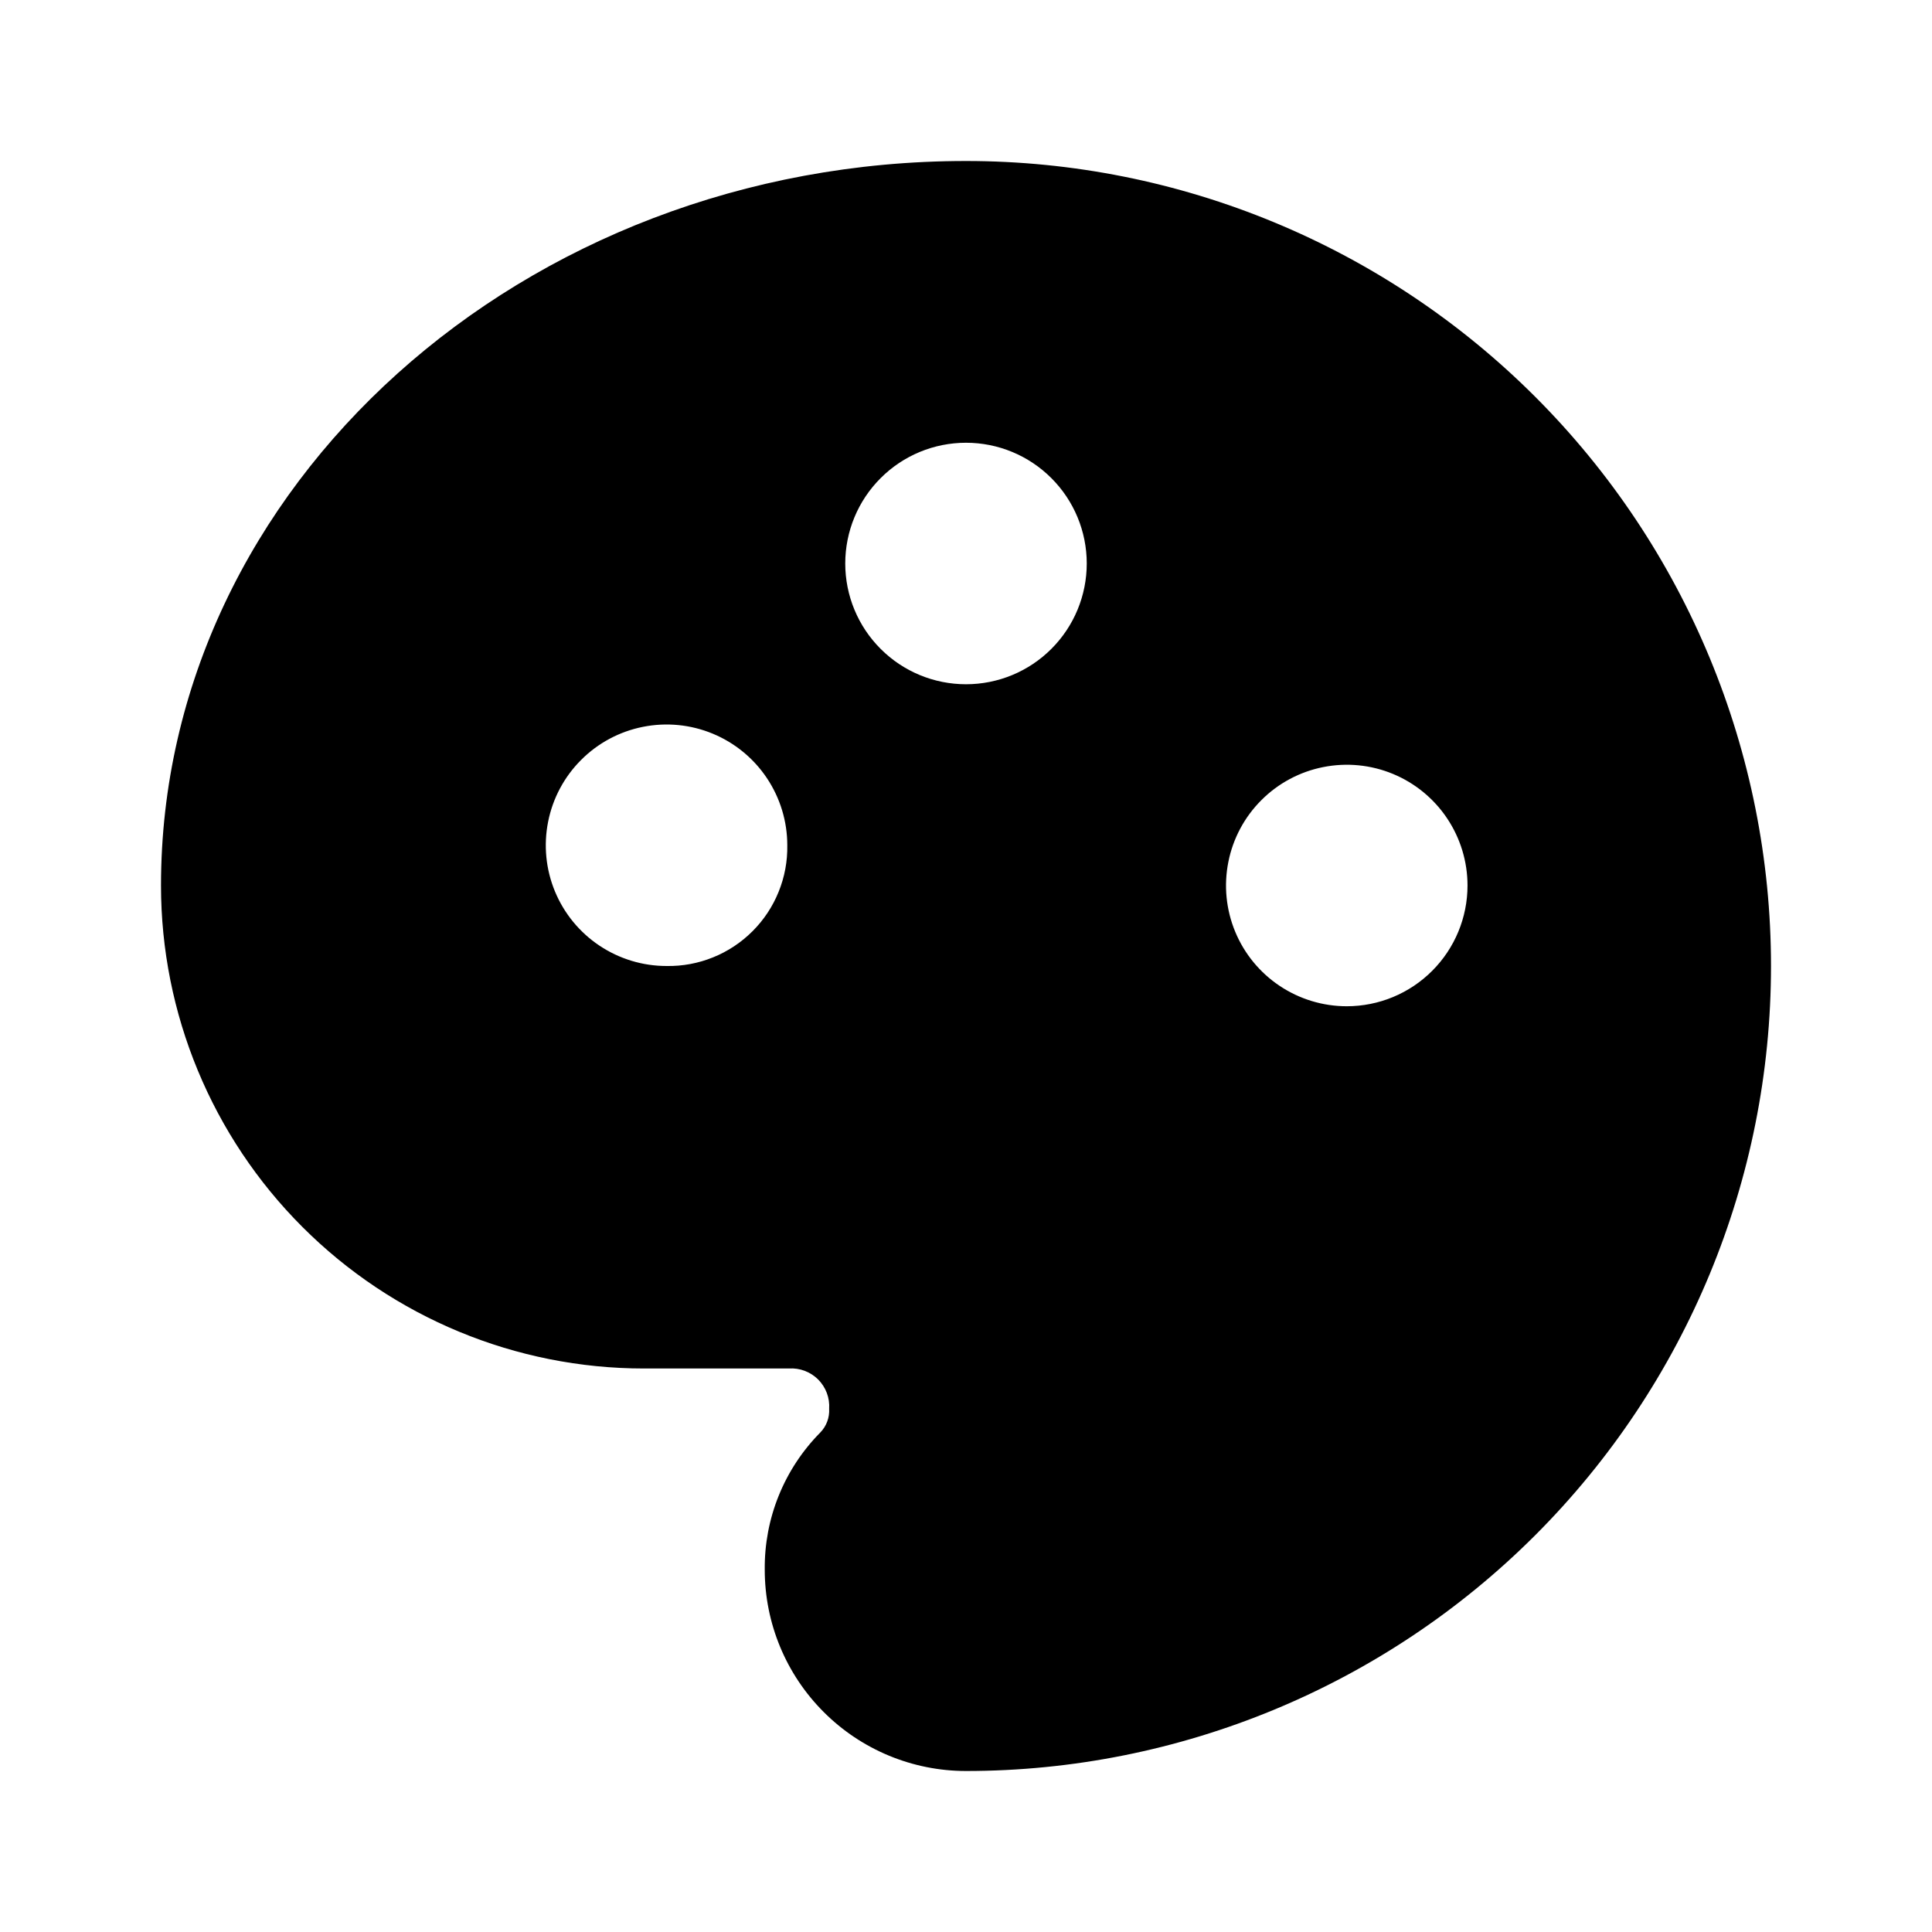 <svg width="48" height="48" viewBox="0 0 48 48" fill="none" xmlns="http://www.w3.org/2000/svg">
<path d="M24 4C13 4 4 12.08 4 22C4 25.183 5.264 28.235 7.515 30.485C9.765 32.736 12.817 34 16 34H19.6C19.734 33.991 19.868 34.011 19.993 34.058C20.118 34.105 20.232 34.179 20.327 34.273C20.421 34.368 20.495 34.482 20.542 34.607C20.589 34.732 20.609 34.866 20.6 35C20.606 35.108 20.59 35.217 20.552 35.318C20.514 35.42 20.456 35.512 20.38 35.59C19.936 36.039 19.585 36.571 19.348 37.157C19.111 37.742 18.993 38.369 19 39C19 40.326 19.527 41.598 20.465 42.535C21.402 43.473 22.674 44 24 44C29.304 44 34.391 41.893 38.142 38.142C41.893 34.391 44 29.304 44 24C44 18.696 41.893 13.609 38.142 9.858C34.391 6.107 29.304 4 24 4V4ZM16.56 24C15.967 24 15.387 23.824 14.893 23.494C14.4 23.165 14.015 22.696 13.788 22.148C13.561 21.6 13.502 20.997 13.618 20.415C13.733 19.833 14.019 19.298 14.439 18.879C14.858 18.459 15.393 18.173 15.975 18.058C16.557 17.942 17.16 18.001 17.708 18.228C18.256 18.455 18.725 18.84 19.054 19.333C19.384 19.827 19.56 20.407 19.56 21C19.567 21.396 19.494 21.789 19.345 22.156C19.197 22.523 18.976 22.857 18.696 23.136C18.416 23.416 18.083 23.637 17.716 23.785C17.349 23.934 16.956 24.007 16.56 24ZM24 17C23.204 17 22.441 16.684 21.879 16.121C21.316 15.559 21 14.796 21 14C21 13.204 21.316 12.441 21.879 11.879C22.441 11.316 23.204 11 24 11C24.796 11 25.559 11.316 26.121 11.879C26.684 12.441 27 13.204 27 14C27 14.796 26.684 15.559 26.121 16.121C25.559 16.684 24.796 17 24 17ZM33.46 25C32.867 25 32.287 24.824 31.793 24.494C31.3 24.165 30.915 23.696 30.688 23.148C30.461 22.6 30.402 21.997 30.518 21.415C30.633 20.833 30.919 20.298 31.339 19.879C31.758 19.459 32.293 19.173 32.875 19.058C33.457 18.942 34.06 19.001 34.608 19.228C35.156 19.455 35.625 19.84 35.954 20.333C36.284 20.827 36.46 21.407 36.46 22C36.46 22.796 36.144 23.559 35.581 24.121C35.019 24.684 34.256 25 33.46 25Z" fill="currentColor"/>
</svg>
